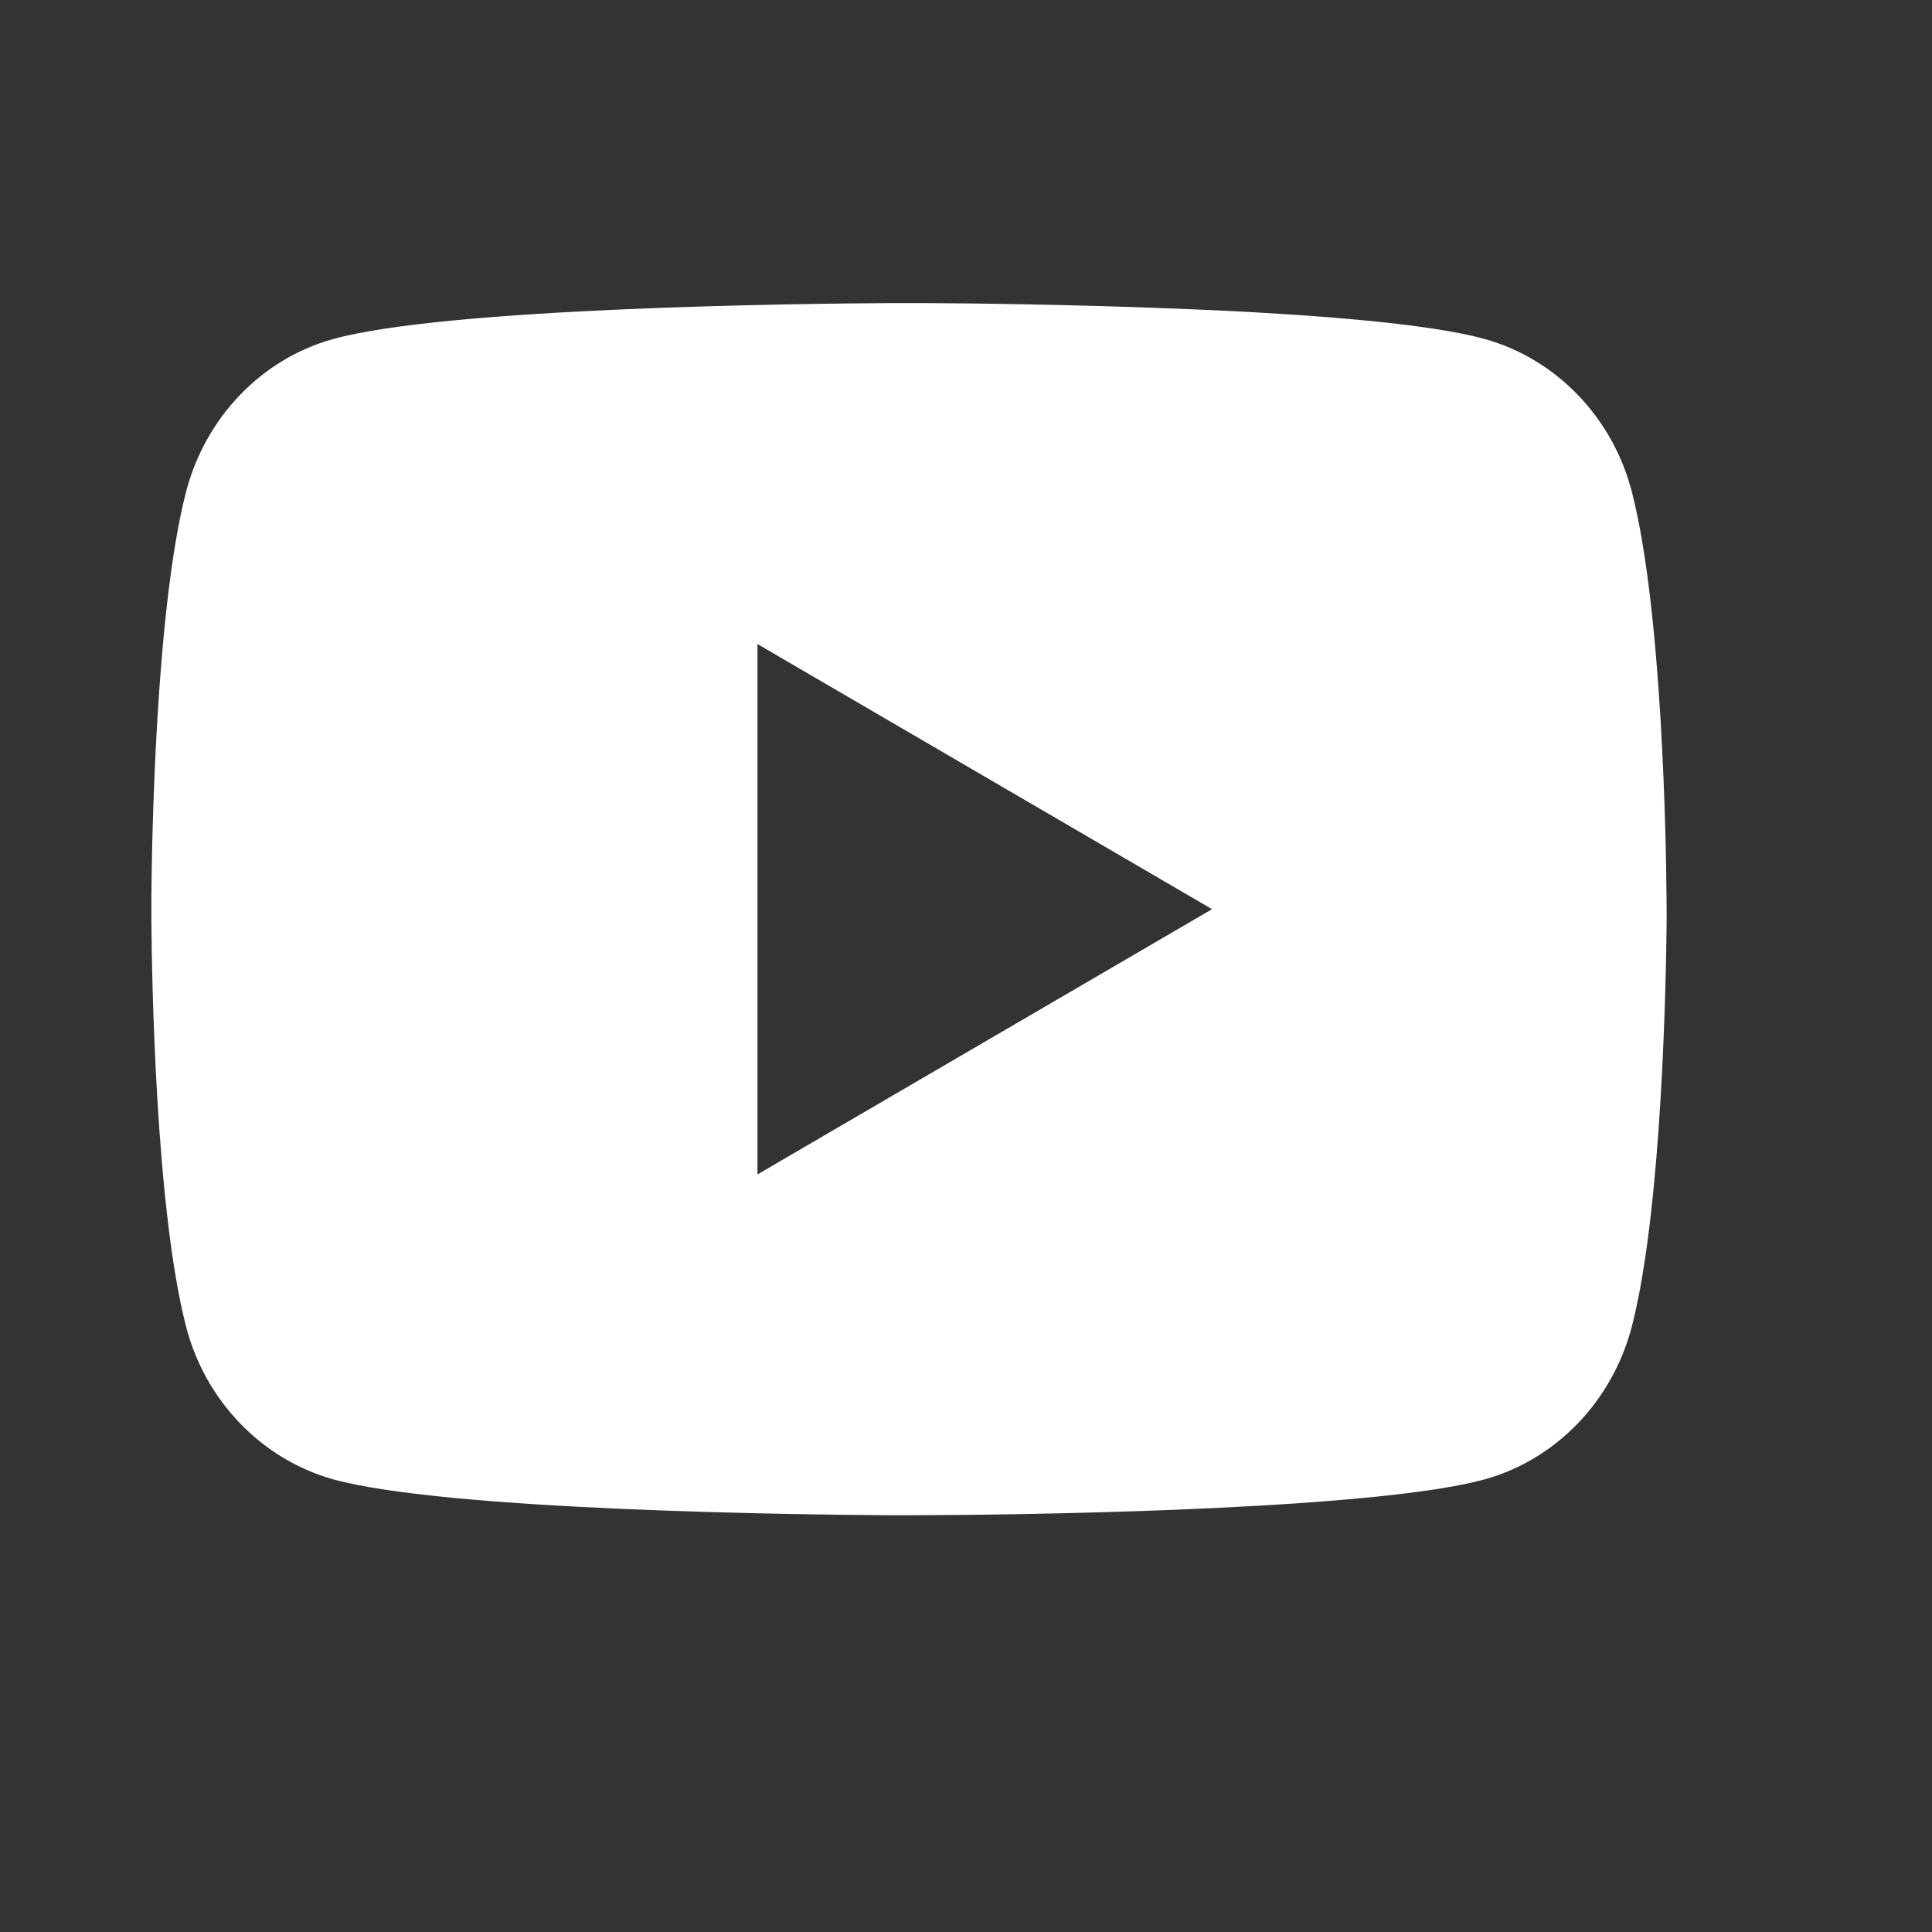 <svg width="17" height="17" viewBox="0 0 17 17" fill="none" xmlns="http://www.w3.org/2000/svg">
<rect x="0" y="0" width="17" height="17" fill="#333333" stroke="none"/>
<g id="akar-icons:google-fill">
<path id="Vector" d="M8.161 2.667C8.517 2.669 9.408 2.678 10.355 2.716L10.691 2.73C11.643 2.775 12.595 2.852 13.068 2.984C13.698 3.161 14.193 3.677 14.36 4.332C14.627 5.372 14.66 7.4 14.664 7.891L14.665 7.992V8.108C14.66 8.6 14.627 10.628 14.36 11.668C14.191 12.324 13.695 12.841 13.068 13.016C12.595 13.147 11.643 13.224 10.691 13.269L10.355 13.284C9.408 13.322 8.517 13.331 8.161 13.332L8.005 13.333H7.835C7.081 13.328 3.931 13.294 2.928 13.016C2.299 12.838 1.803 12.322 1.636 11.668C1.369 10.628 1.336 8.6 1.332 8.108V7.891C1.336 7.4 1.369 5.371 1.636 4.332C1.805 3.675 2.301 3.158 2.929 2.984C3.931 2.705 7.082 2.671 7.835 2.667H8.161ZM6.665 5.667V10.334L10.665 8L6.665 5.667Z" fill="white"/>
</g>
</svg>
